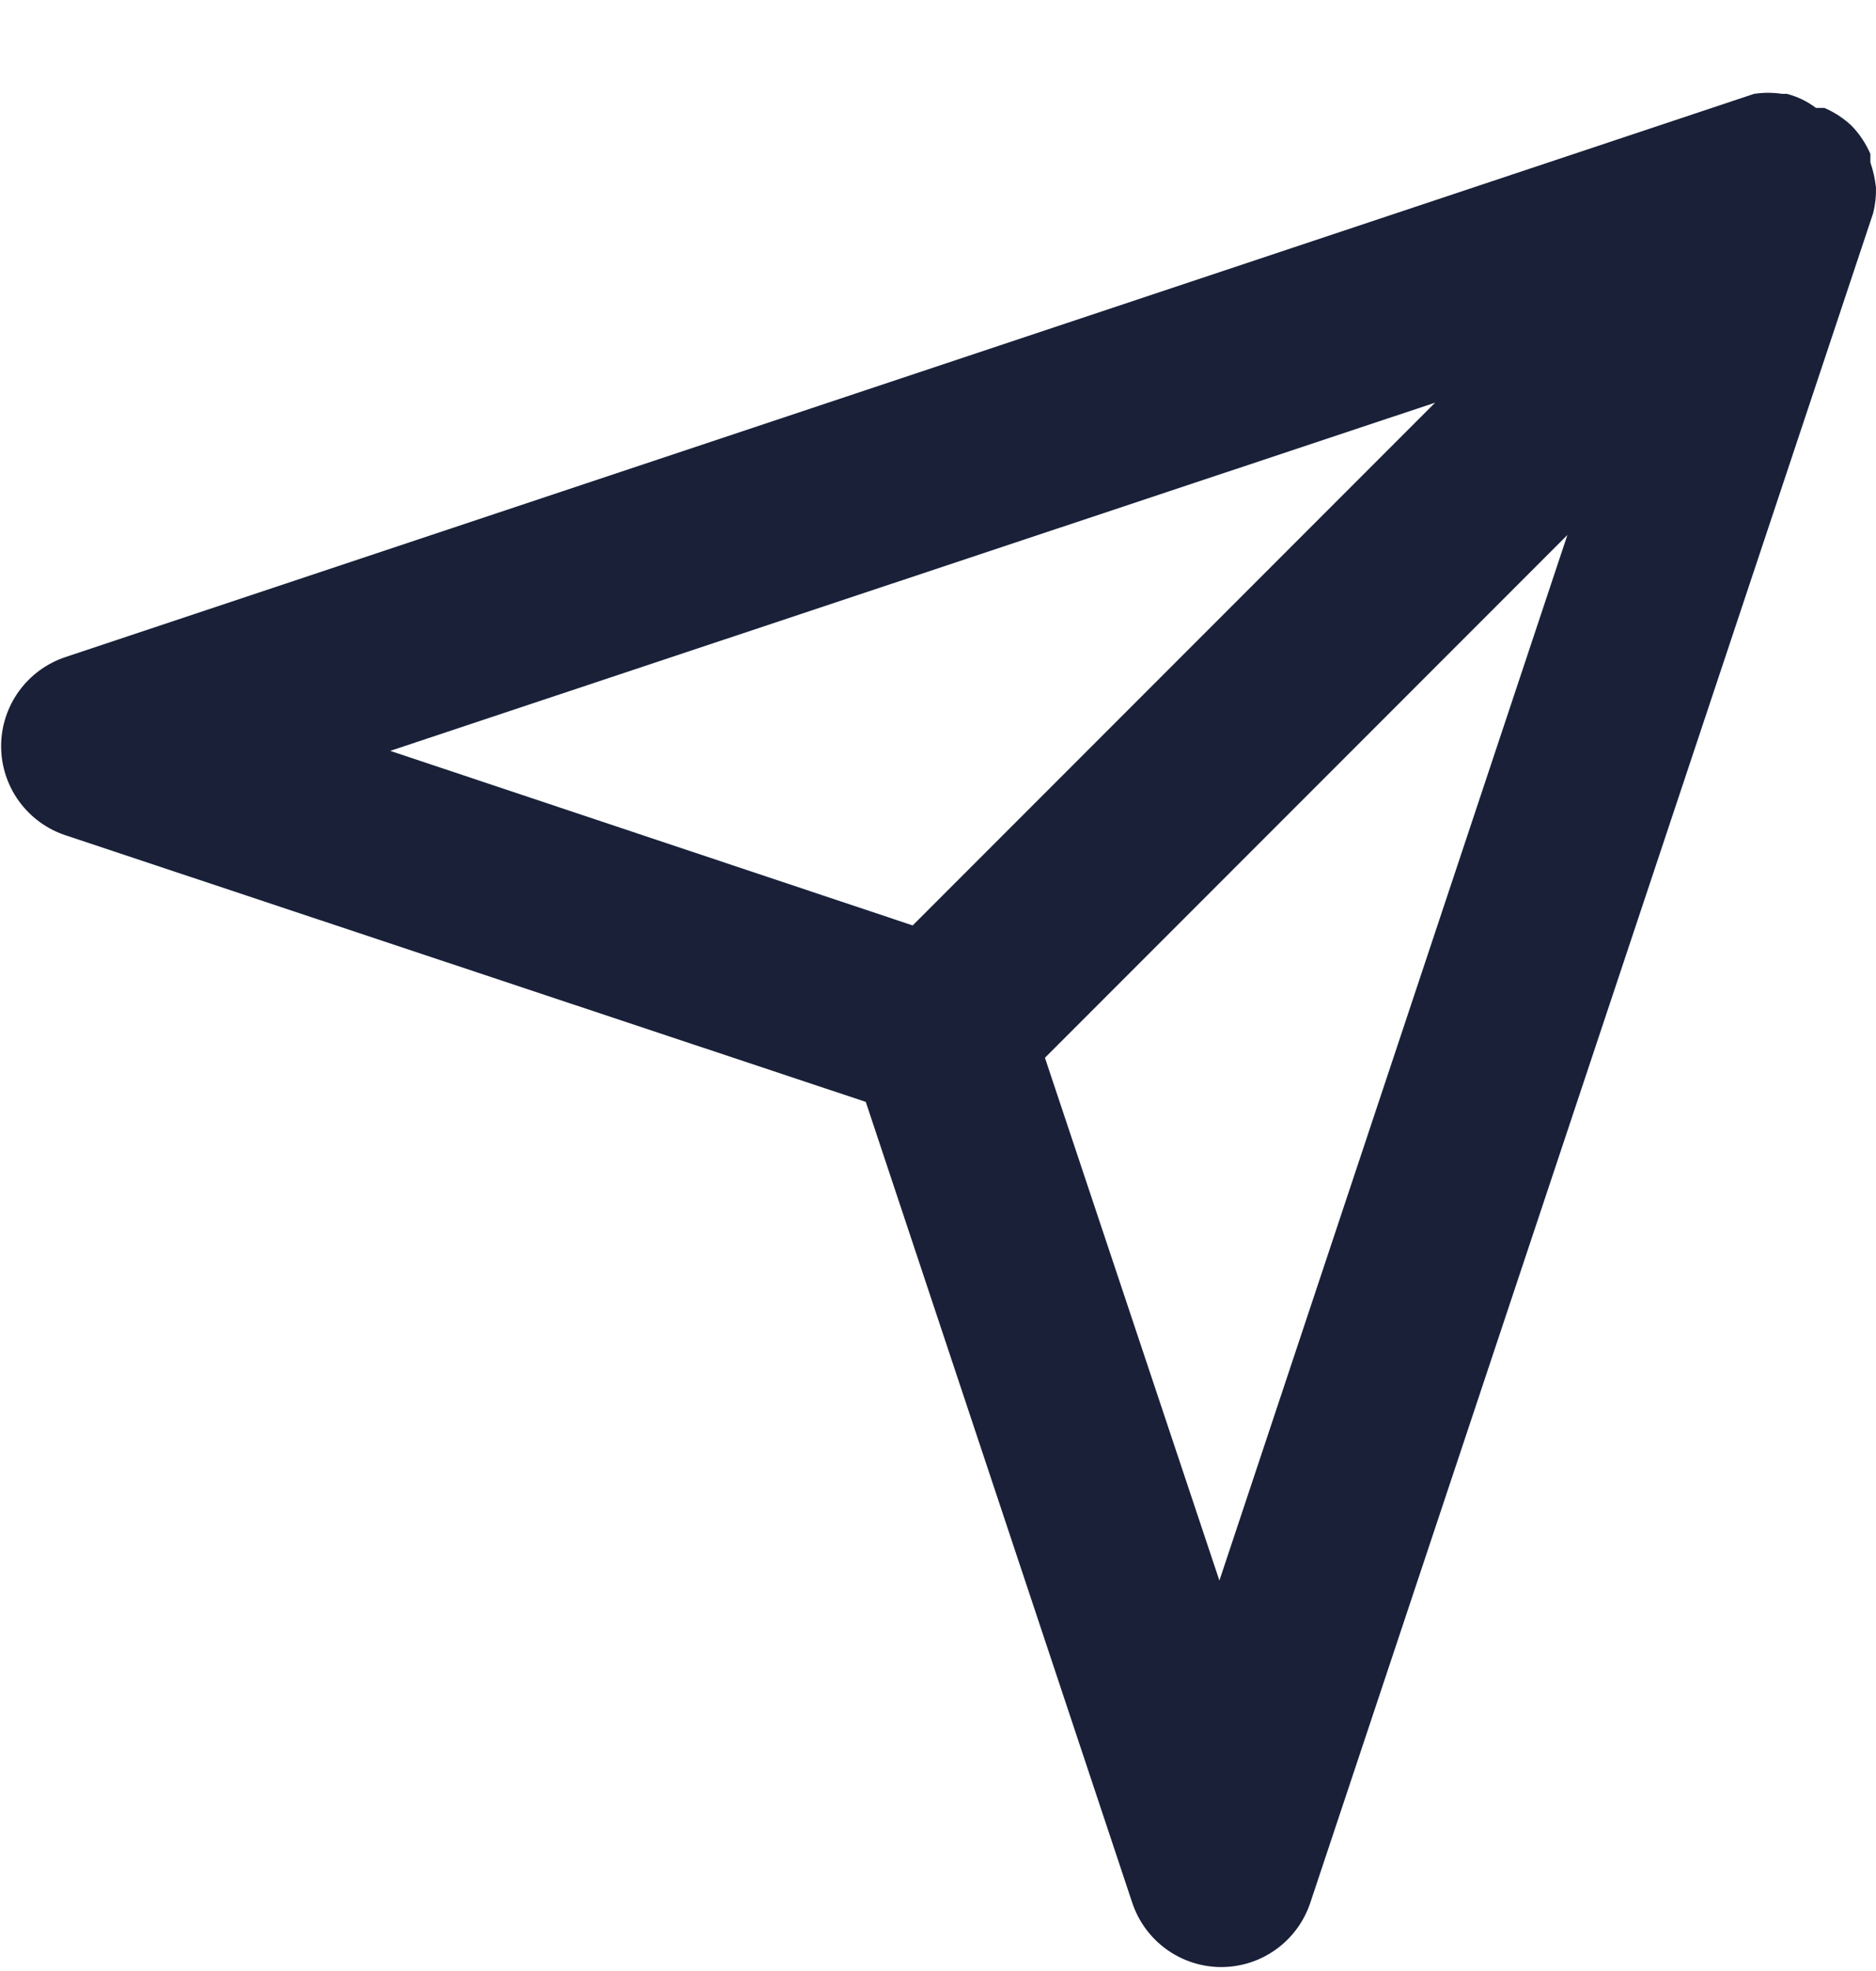 <svg width="20" height="21" viewBox="0 0 20 21" fill="none" xmlns="http://www.w3.org/2000/svg">
<path d="M20 2C19.99 1.908 19.97 1.818 19.94 1.73V1.64C19.892 1.529 19.824 1.427 19.74 1.34C19.655 1.26 19.557 1.196 19.45 1.15H19.36C19.268 1.08 19.162 1.029 19.05 1H19C18.901 0.985 18.799 0.985 18.7 1L0.7 7C0.5 7.066 0.326 7.193 0.202 7.364C0.079 7.534 0.012 7.739 0.012 7.95C0.012 8.161 0.079 8.366 0.202 8.536C0.326 8.707 0.5 8.834 0.7 8.9L9.23 11.74L12.07 20.27C12.136 20.47 12.263 20.644 12.434 20.768C12.604 20.891 12.809 20.958 13.02 20.958C13.231 20.958 13.436 20.891 13.606 20.768C13.777 20.644 13.904 20.47 13.97 20.27L19.97 2.27C19.992 2.182 20.002 2.091 20 2ZM15.3 4.29L9.73 9.86L4.16 8L15.3 4.29ZM13 16.84L11.14 11.27L16.71 5.7L13 16.84Z" fill="#192038"/>
</svg>
